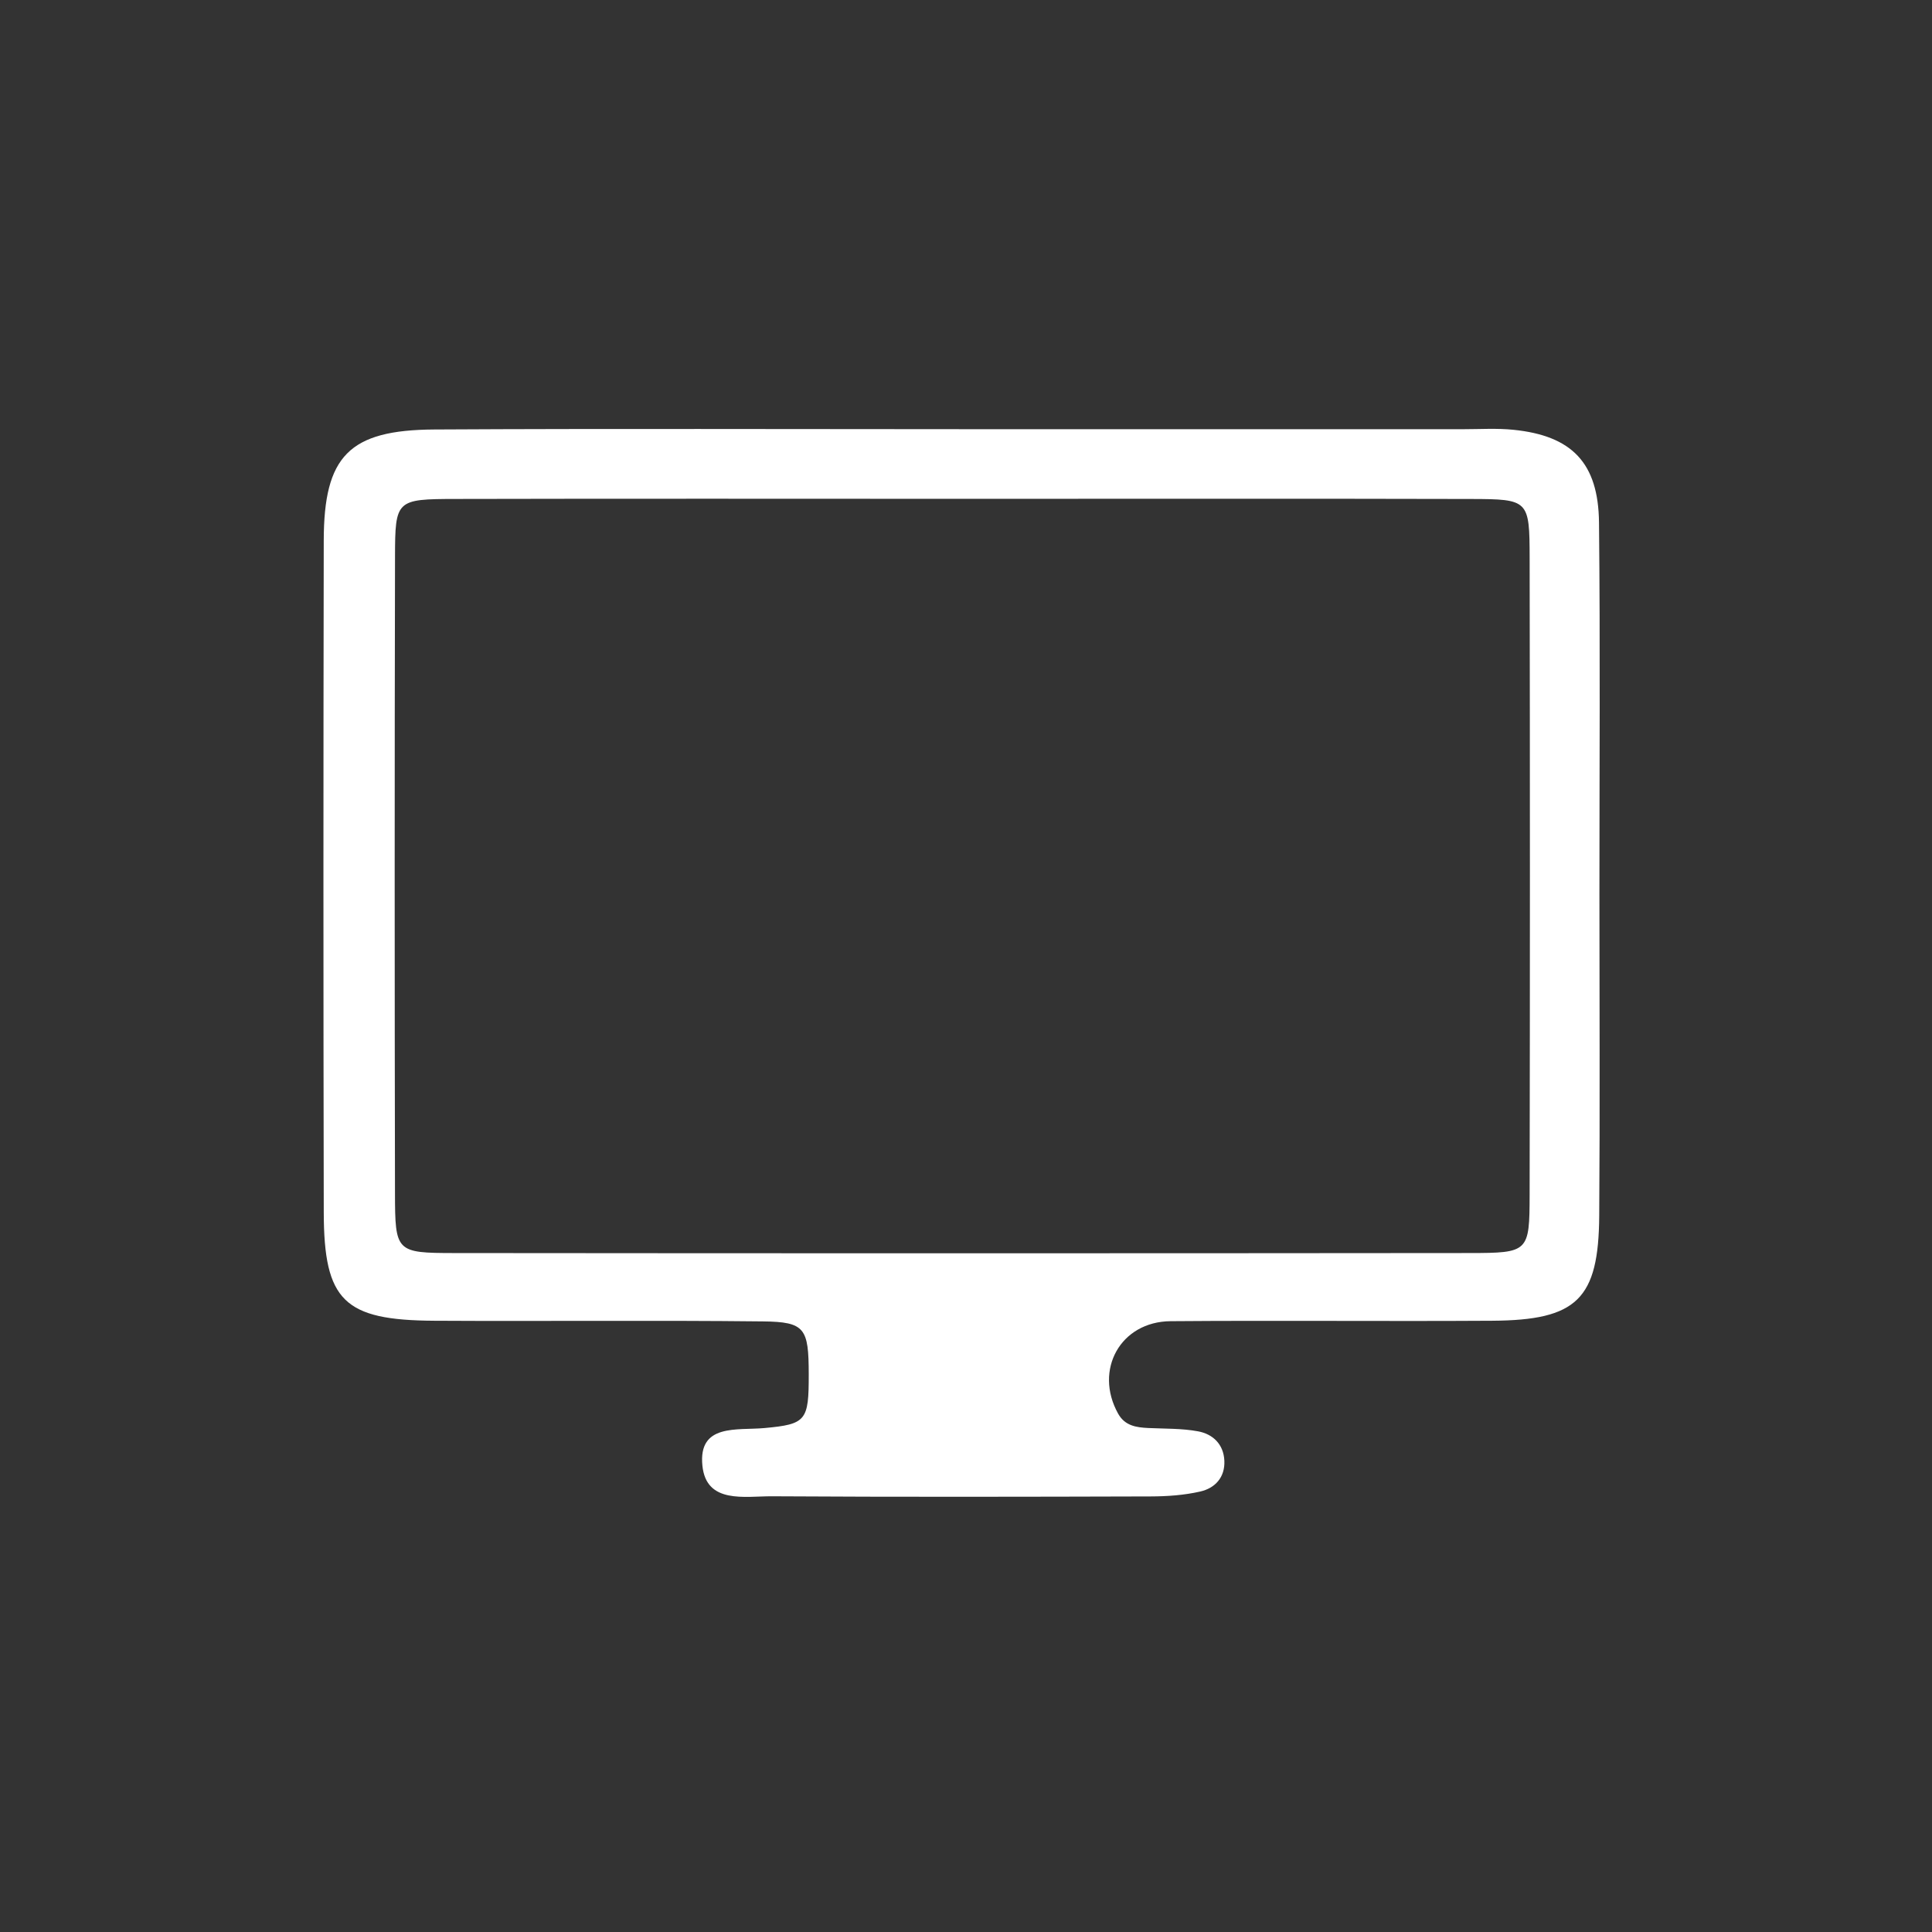 <?xml version="1.0" standalone="no"?>
<!-- Generator: Adobe Fireworks 10, Export SVG Extension by Aaron Beall (http://fireworks.abeall.com) . Version: 0.6.1  -->
<!DOCTYPE svg PUBLIC "-//W3C//DTD SVG 1.1//EN" "http://www.w3.org/Graphics/SVG/1.1/DTD/svg11.dtd">
<svg id="004_gereat-Seite%201" viewBox="0 0 135 135" version="1.1"
	xmlns="http://www.w3.org/2000/svg" xmlns:xlink="http://www.w3.org/1999/xlink" xml:space="preserve"
	x="0px" y="0px" width="135px" height="135px"
>
	<rect x="0" y="0" width="135" height="135" fill="#333333" stroke="none"/>
	<g id="Hintergrund">
		<path d="M 30.341 92.288 C 37.997 92.331 45.654 92.249 53.309 92.334 C 56.252 92.367 56.507 92.806 56.511 96.025 C 56.516 99.273 56.34 99.518 53.412 99.787 C 51.492 99.962 48.788 99.457 49.08 102.407 C 49.349 105.114 52.051 104.542 53.951 104.554 C 62.772 104.608 71.593 104.589 80.414 104.564 C 81.568 104.56 82.747 104.478 83.867 104.222 C 84.9 103.987 85.606 103.236 85.553 102.068 C 85.5 100.915 84.752 100.207 83.714 100.015 C 82.58 99.805 81.399 99.838 80.238 99.784 C 79.387 99.743 78.601 99.628 78.127 98.776 C 76.431 95.726 78.291 92.347 81.799 92.319 C 89.289 92.259 96.778 92.334 104.268 92.288 C 110.196 92.252 111.704 90.782 111.747 84.951 C 111.802 77.463 111.761 69.972 111.761 62.483 C 111.76 53.828 111.822 45.173 111.732 36.519 C 111.688 32.336 109.834 30.444 105.746 30.031 C 104.592 29.915 103.418 29.991 102.253 29.991 C 90.602 29.989 78.951 29.989 67.301 29.99 C 54.985 29.991 42.669 29.943 30.353 30.011 C 24.39 30.044 22.631 31.862 22.622 37.774 C 22.594 53.419 22.592 69.064 22.623 84.709 C 22.635 90.895 24.032 92.254 30.341 92.288 ZM 27.602 38.903 C 27.611 34.927 27.68 34.874 31.823 34.865 C 43.816 34.837 55.809 34.855 67.804 34.856 C 79.464 34.856 91.124 34.837 102.785 34.867 C 106.82 34.877 106.877 34.933 106.885 38.994 C 106.91 53.819 106.911 68.645 106.884 83.471 C 106.877 87.487 106.816 87.553 102.696 87.557 C 79.042 87.58 55.389 87.581 31.734 87.558 C 27.671 87.553 27.608 87.481 27.6 83.379 C 27.572 68.554 27.571 53.729 27.602 38.903 Z" fill="#ffffff"/>
	</g>
	<g id="Ebene%201">
	</g>
</svg>